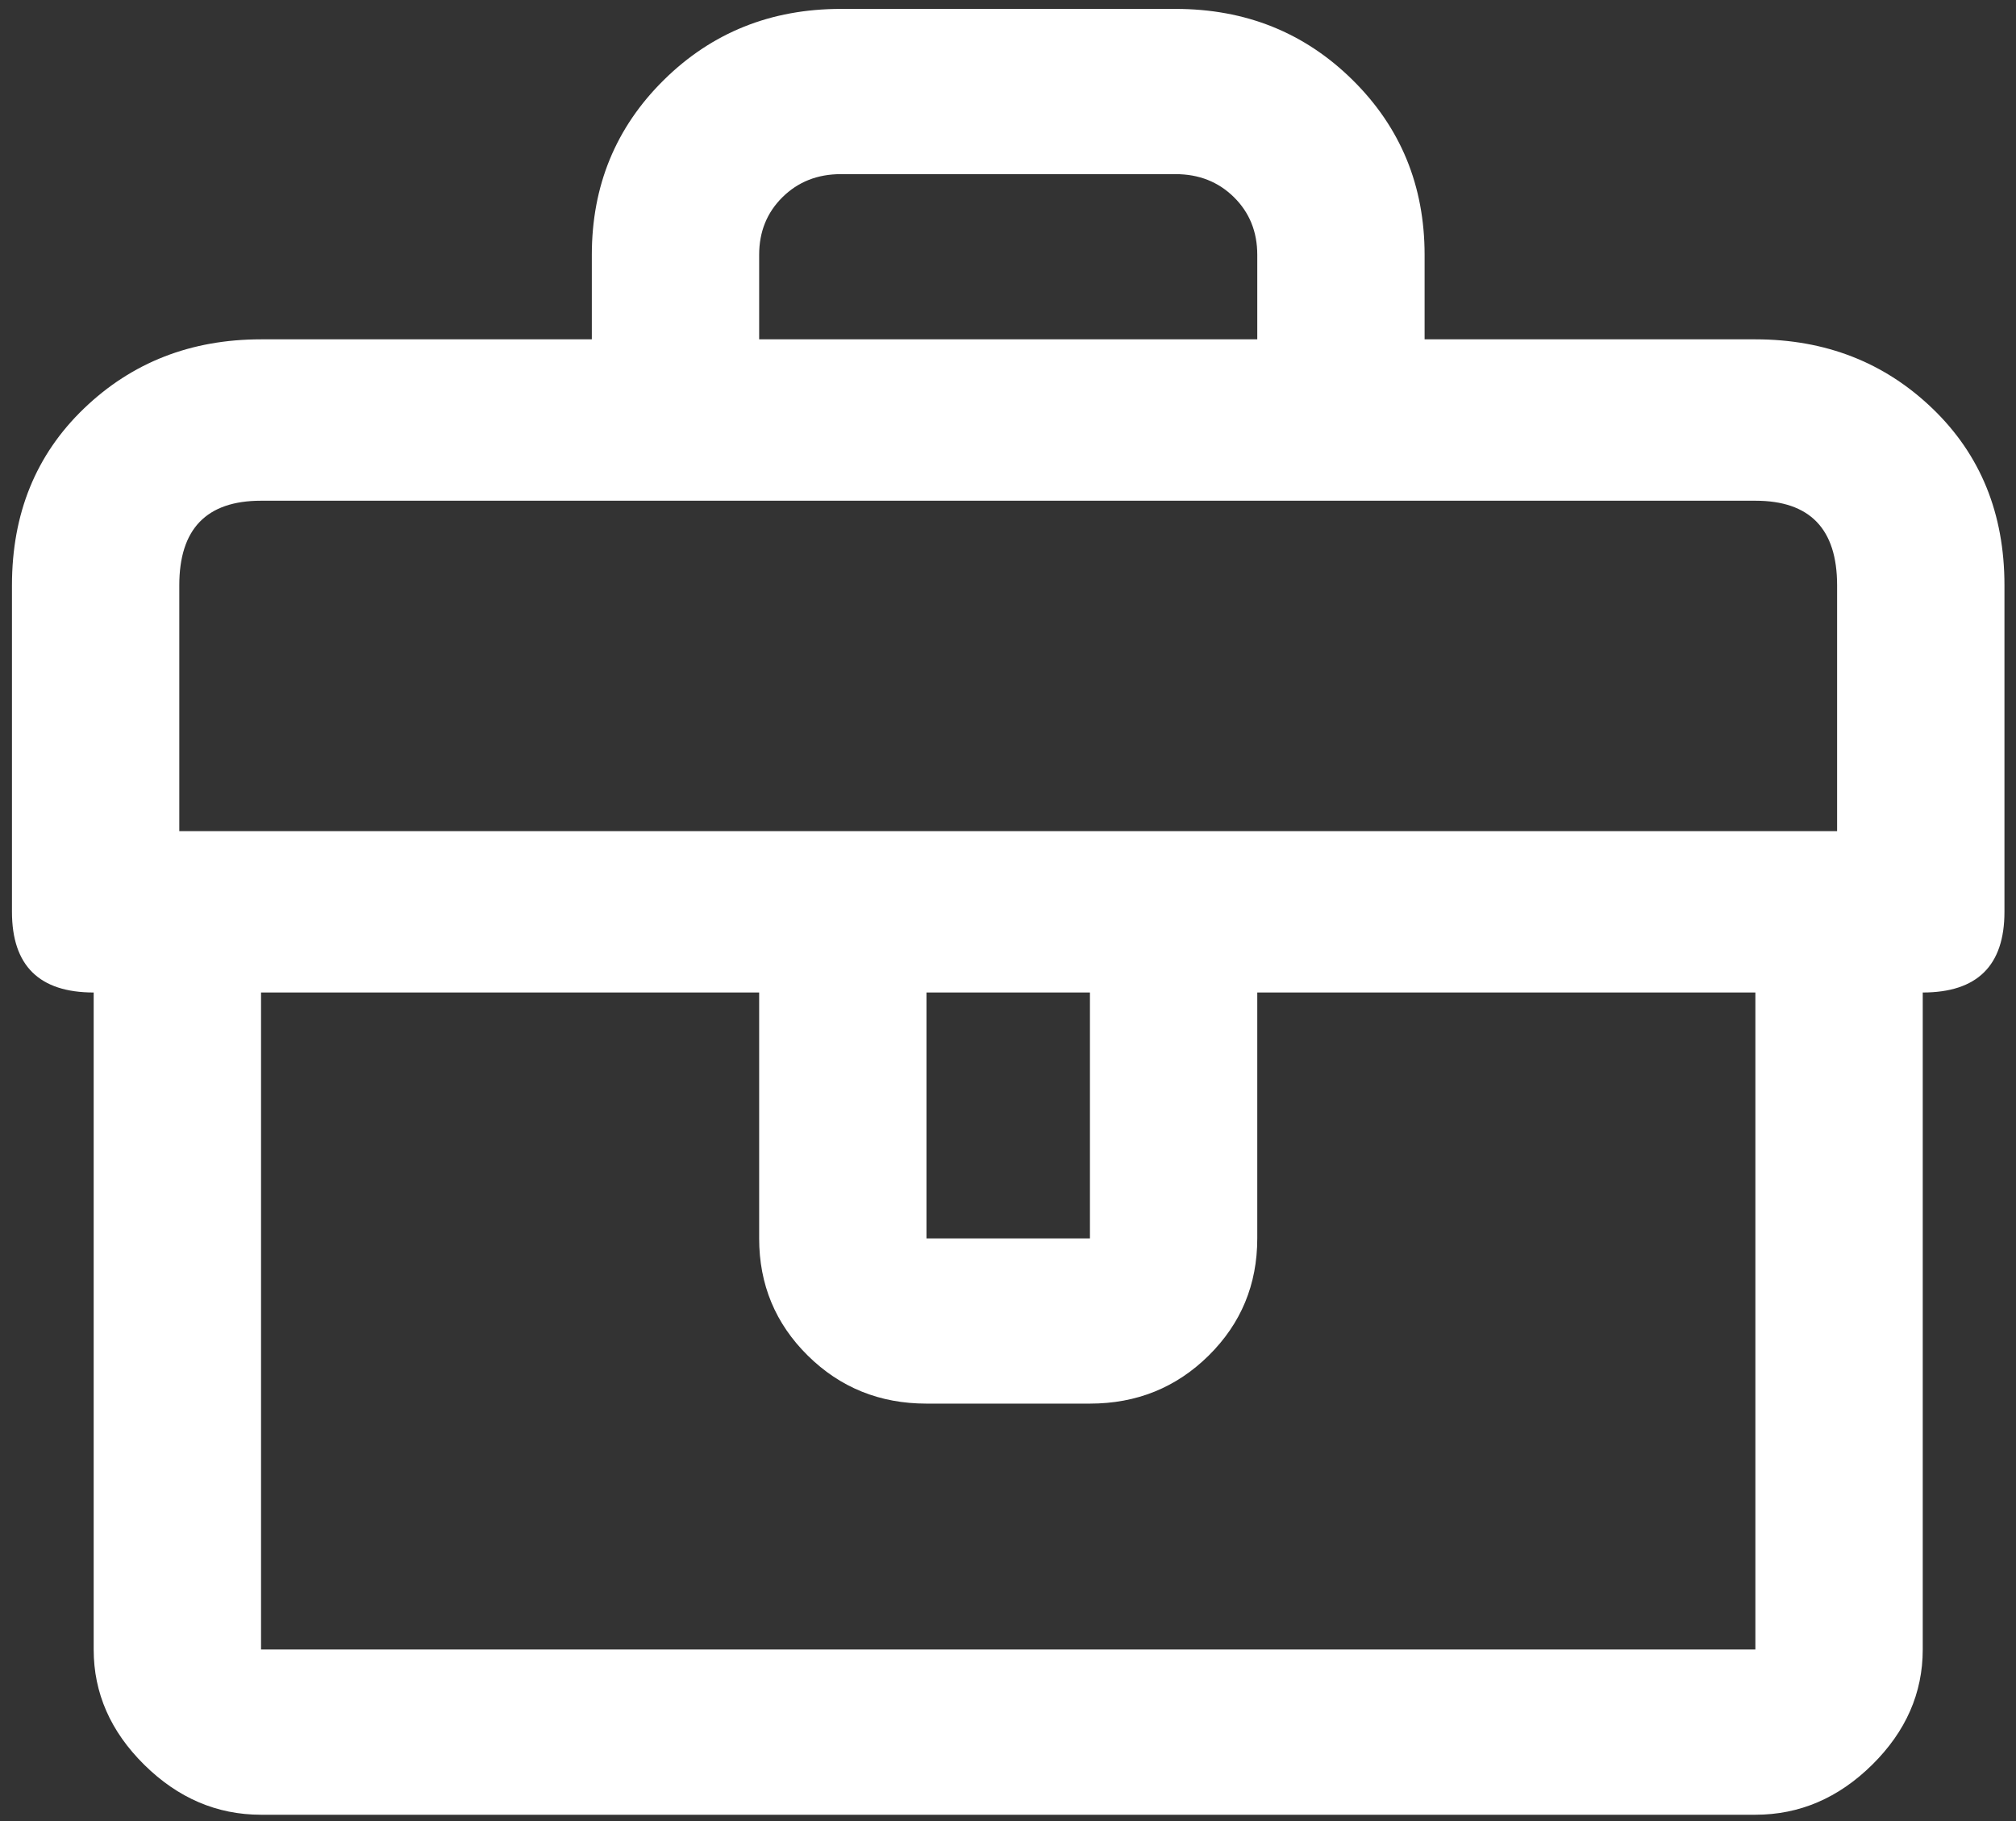 <svg width="62" height="56" viewBox="0 0 62 56" fill="none" xmlns="http://www.w3.org/2000/svg">
<rect x="0" y="0" width="62" height="56" fill="#333333" stroke="none"/>
<path d="M53.985 10.435H43.812V7.836C43.812 5.709 43.074 3.917 41.598 2.46C40.122 1.003 38.307 0.274 36.153 0.274H25.86C23.706 0.274 21.891 1.003 20.415 2.46C18.939 3.917 18.201 5.709 18.201 7.836V10.435H8.028C5.873 10.435 4.058 11.144 2.582 12.562C1.106 13.98 0.368 15.791 0.368 17.997V28.04C0.368 29.694 1.206 30.521 2.881 30.521V50.725C2.881 52.064 3.4 53.246 4.437 54.27C5.475 55.294 6.671 55.806 8.028 55.806H53.985C55.342 55.806 56.538 55.294 57.576 54.27C58.613 53.246 59.132 52.064 59.132 50.725V30.521C60.807 30.521 61.645 29.694 61.645 28.04V17.997C61.645 15.791 60.907 13.98 59.431 12.562C57.955 11.144 56.139 10.435 53.985 10.435ZM23.347 7.836C23.347 7.127 23.586 6.536 24.065 6.063C24.544 5.591 25.142 5.355 25.86 5.355H36.153C36.871 5.355 37.469 5.591 37.948 6.063C38.427 6.536 38.666 7.127 38.666 7.836V10.435H23.347V7.836ZM8.028 50.725V30.521H23.347V38.083C23.347 39.501 23.846 40.702 24.843 41.687C25.84 42.671 27.057 43.163 28.493 43.163H33.52C34.956 43.163 36.173 42.671 37.17 41.687C38.167 40.702 38.666 39.501 38.666 38.083V30.521H53.985V50.725H8.028ZM28.493 38.083V30.521H33.52V38.083H28.493ZM56.498 25.559H5.514V17.997C5.514 16.264 6.352 15.398 8.028 15.398H53.985C55.661 15.398 56.498 16.264 56.498 17.997V25.559Z" fill="white"/>
</svg>
